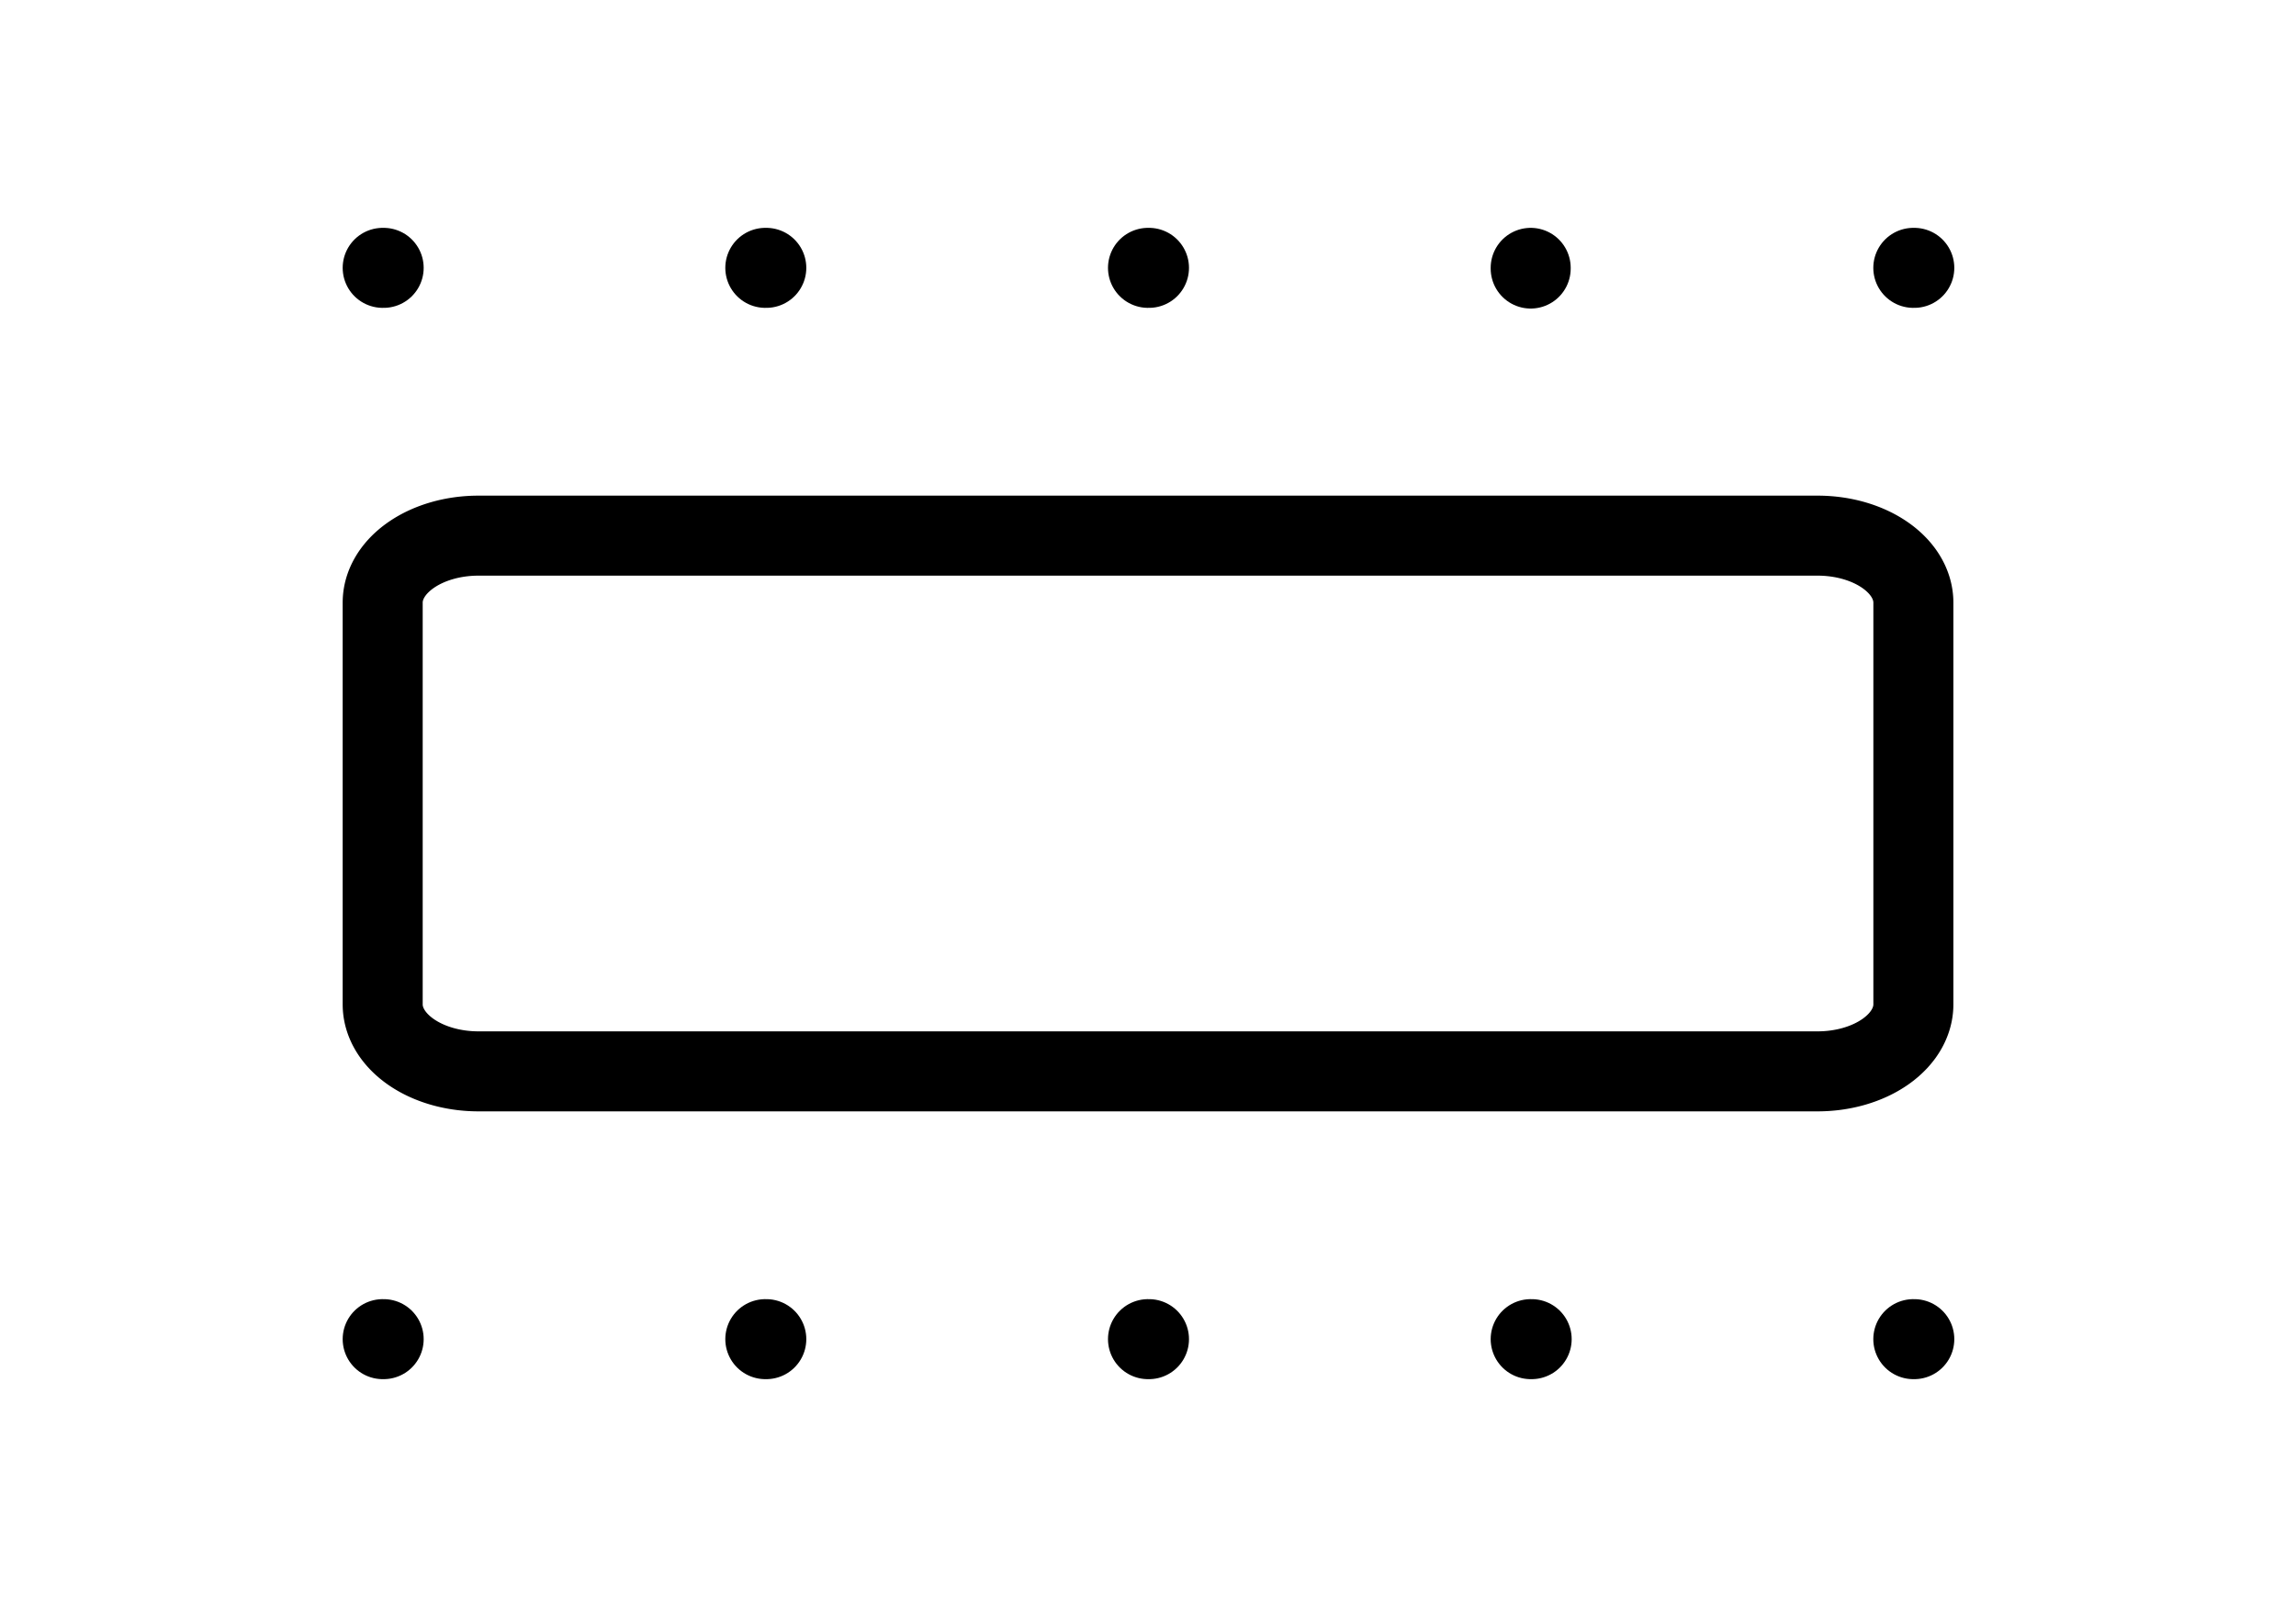 <?xml version="1.0" encoding="UTF-8"?>
<svg class="icon icon-tabler icon-tabler-section" width="40" height="28" fill="none" stroke="currentColor" stroke-linecap="round" stroke-linejoin="round" version="1.1" viewBox="0 0 40 28" xmlns="http://www.w3.org/2000/svg">
 <g stroke-width="1.394">
  <path d="m0 0h40v28h-40z" fill="none" stroke="none"/>
  <path d="m33.333 23.333h0.017"/>
  <path d="m6.667 23.333h0.017"/>
  <path d="m13.333 23.333h0.017"/>
  <path d="m20 23.333h0.017"/>
  <path d="m26.667 23.333h0.017"/>
  <path d="m33.333 4.667h0.017"/>
  <path d="m6.667 4.667h0.017"/>
  <path d="m13.333 4.667h0.017"/>
  <path d="m20 4.667h0.017"/>
  <path d="m26.667 4.667v0.012"/>
  <path d="m6.667 9.333m0 1.167a1.667 1.167 0 0 1 1.667-1.167h23.333a1.667 1.167 0 0 1 1.667 1.167v7a1.667 1.167 0 0 1-1.667 1.167h-23.333a1.667 1.167 0 0 1-1.667-1.167z"/>
 </g>
</svg>
